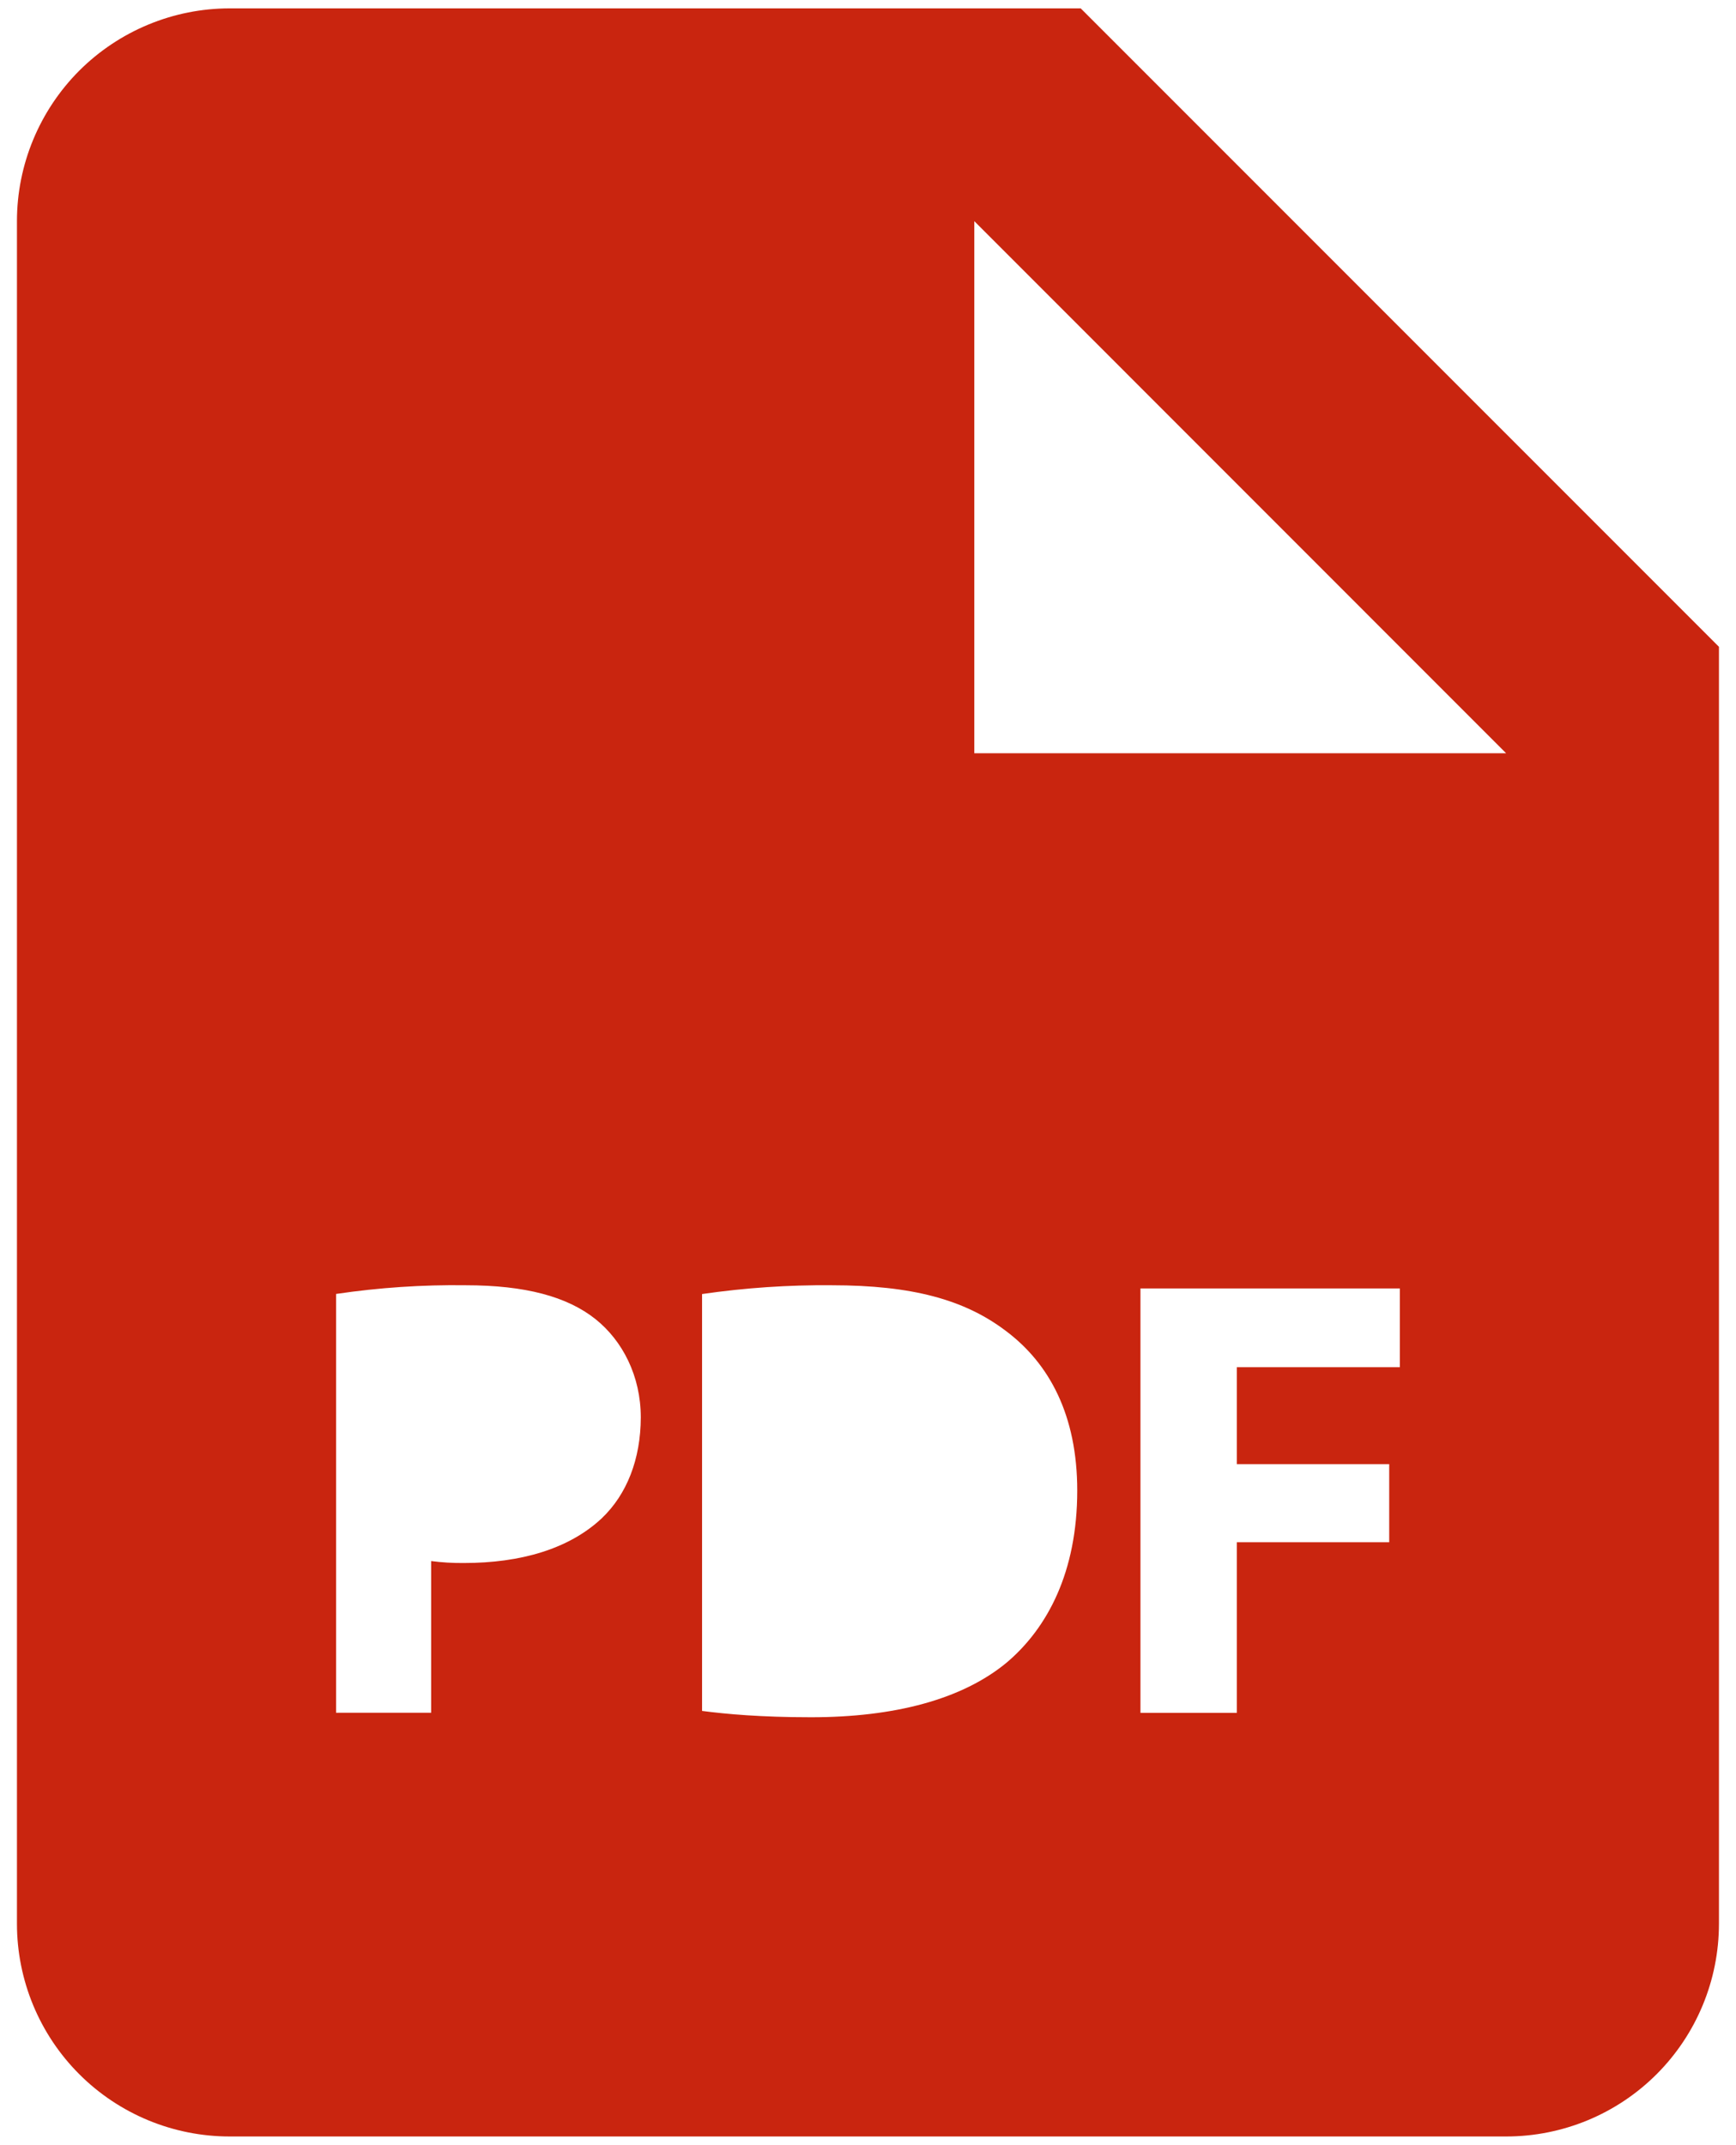 <svg width="17" height="21" viewBox="0 0 17 21" fill="none" xmlns="http://www.w3.org/2000/svg">
<path d="M10.583 0.082H2.249C1.697 0.082 1.167 0.302 0.776 0.692C0.386 1.083 0.166 1.613 0.166 2.165V18.832C0.166 19.385 0.386 19.915 0.776 20.305C1.167 20.696 1.697 20.915 2.249 20.915H14.749C15.302 20.915 15.832 20.696 16.223 20.305C16.613 19.915 16.833 19.385 16.833 18.832V6.332L10.583 0.082ZM5.893 14.863C5.571 15.165 5.096 15.301 4.543 15.301C4.436 15.302 4.329 15.296 4.222 15.282V16.767H3.291V12.667C3.711 12.605 4.136 12.576 4.561 12.582C5.141 12.582 5.554 12.692 5.832 12.914C6.096 13.125 6.275 13.47 6.275 13.876C6.274 14.284 6.139 14.629 5.893 14.863ZM9.859 16.275C9.421 16.638 8.756 16.811 7.942 16.811C7.455 16.811 7.11 16.78 6.875 16.749V12.668C7.296 12.607 7.72 12.578 8.145 12.582C8.934 12.582 9.446 12.724 9.846 13.026C10.278 13.347 10.549 13.858 10.549 14.592C10.549 15.387 10.259 15.936 9.859 16.275ZM13.708 13.384H12.112V14.333H13.604V15.098H12.112V16.768H11.168V12.613H13.708V13.384ZM10.583 7.374H9.541V2.165L14.749 7.374H10.583Z" fill="#C9250F"/>
</svg>
